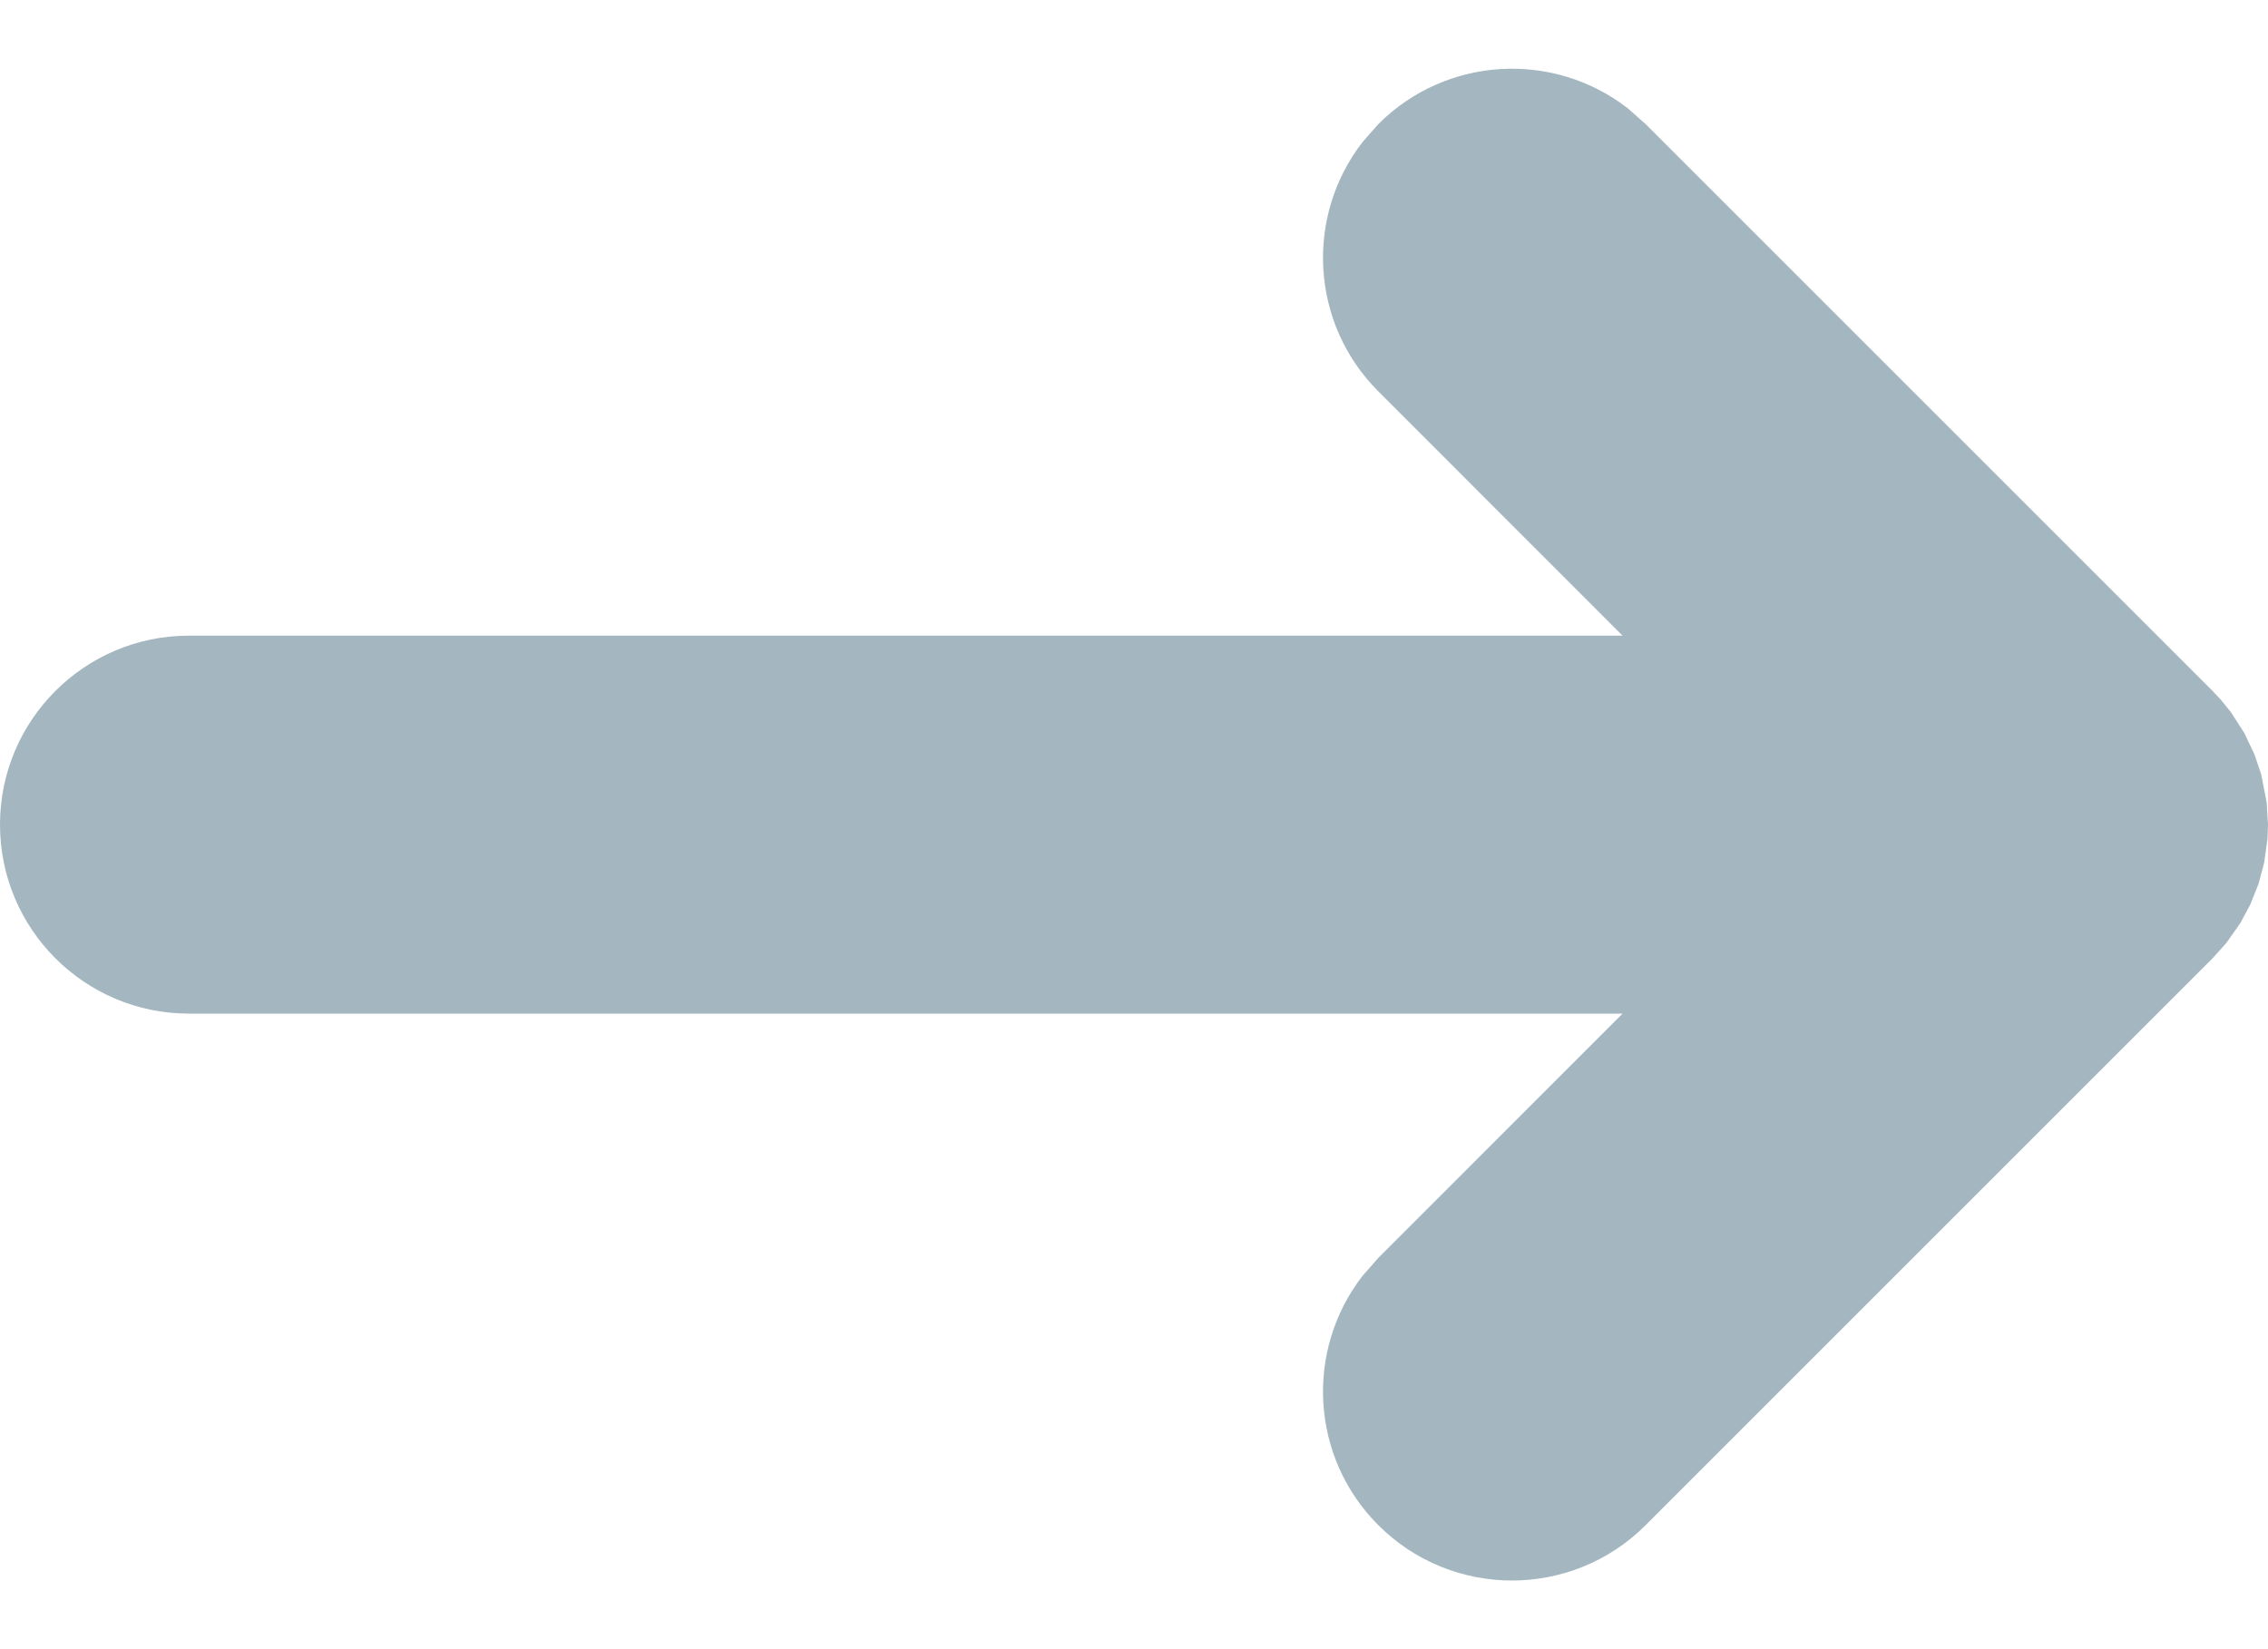 <svg width="22" height="16" viewBox="0 0 22 16" fill="none" xmlns="http://www.w3.org/2000/svg">
<path fill-rule="evenodd" clip-rule="evenodd" d="M13.218 1.377L13.37 1.204C14.031 0.543 15.071 0.492 15.79 1.051L15.963 1.204L21.463 6.704L21.539 6.785L21.64 6.909L21.771 7.113L21.869 7.32L21.934 7.513L21.987 7.784L22 8L21.995 8.138L21.963 8.368L21.909 8.573L21.828 8.776L21.732 8.955L21.597 9.147L21.463 9.297L15.963 14.797C15.247 15.513 14.086 15.513 13.37 14.797C12.709 14.136 12.659 13.096 13.218 12.377L13.37 12.204L15.739 9.834H1.833C0.821 9.834 0 9.013 0 8C0 6.988 0.821 6.167 1.833 6.167H15.739L13.37 3.797C12.709 3.136 12.659 2.096 13.218 1.377L13.37 1.204L13.218 1.377Z" fill="#A4B6C0"/>
</svg>

